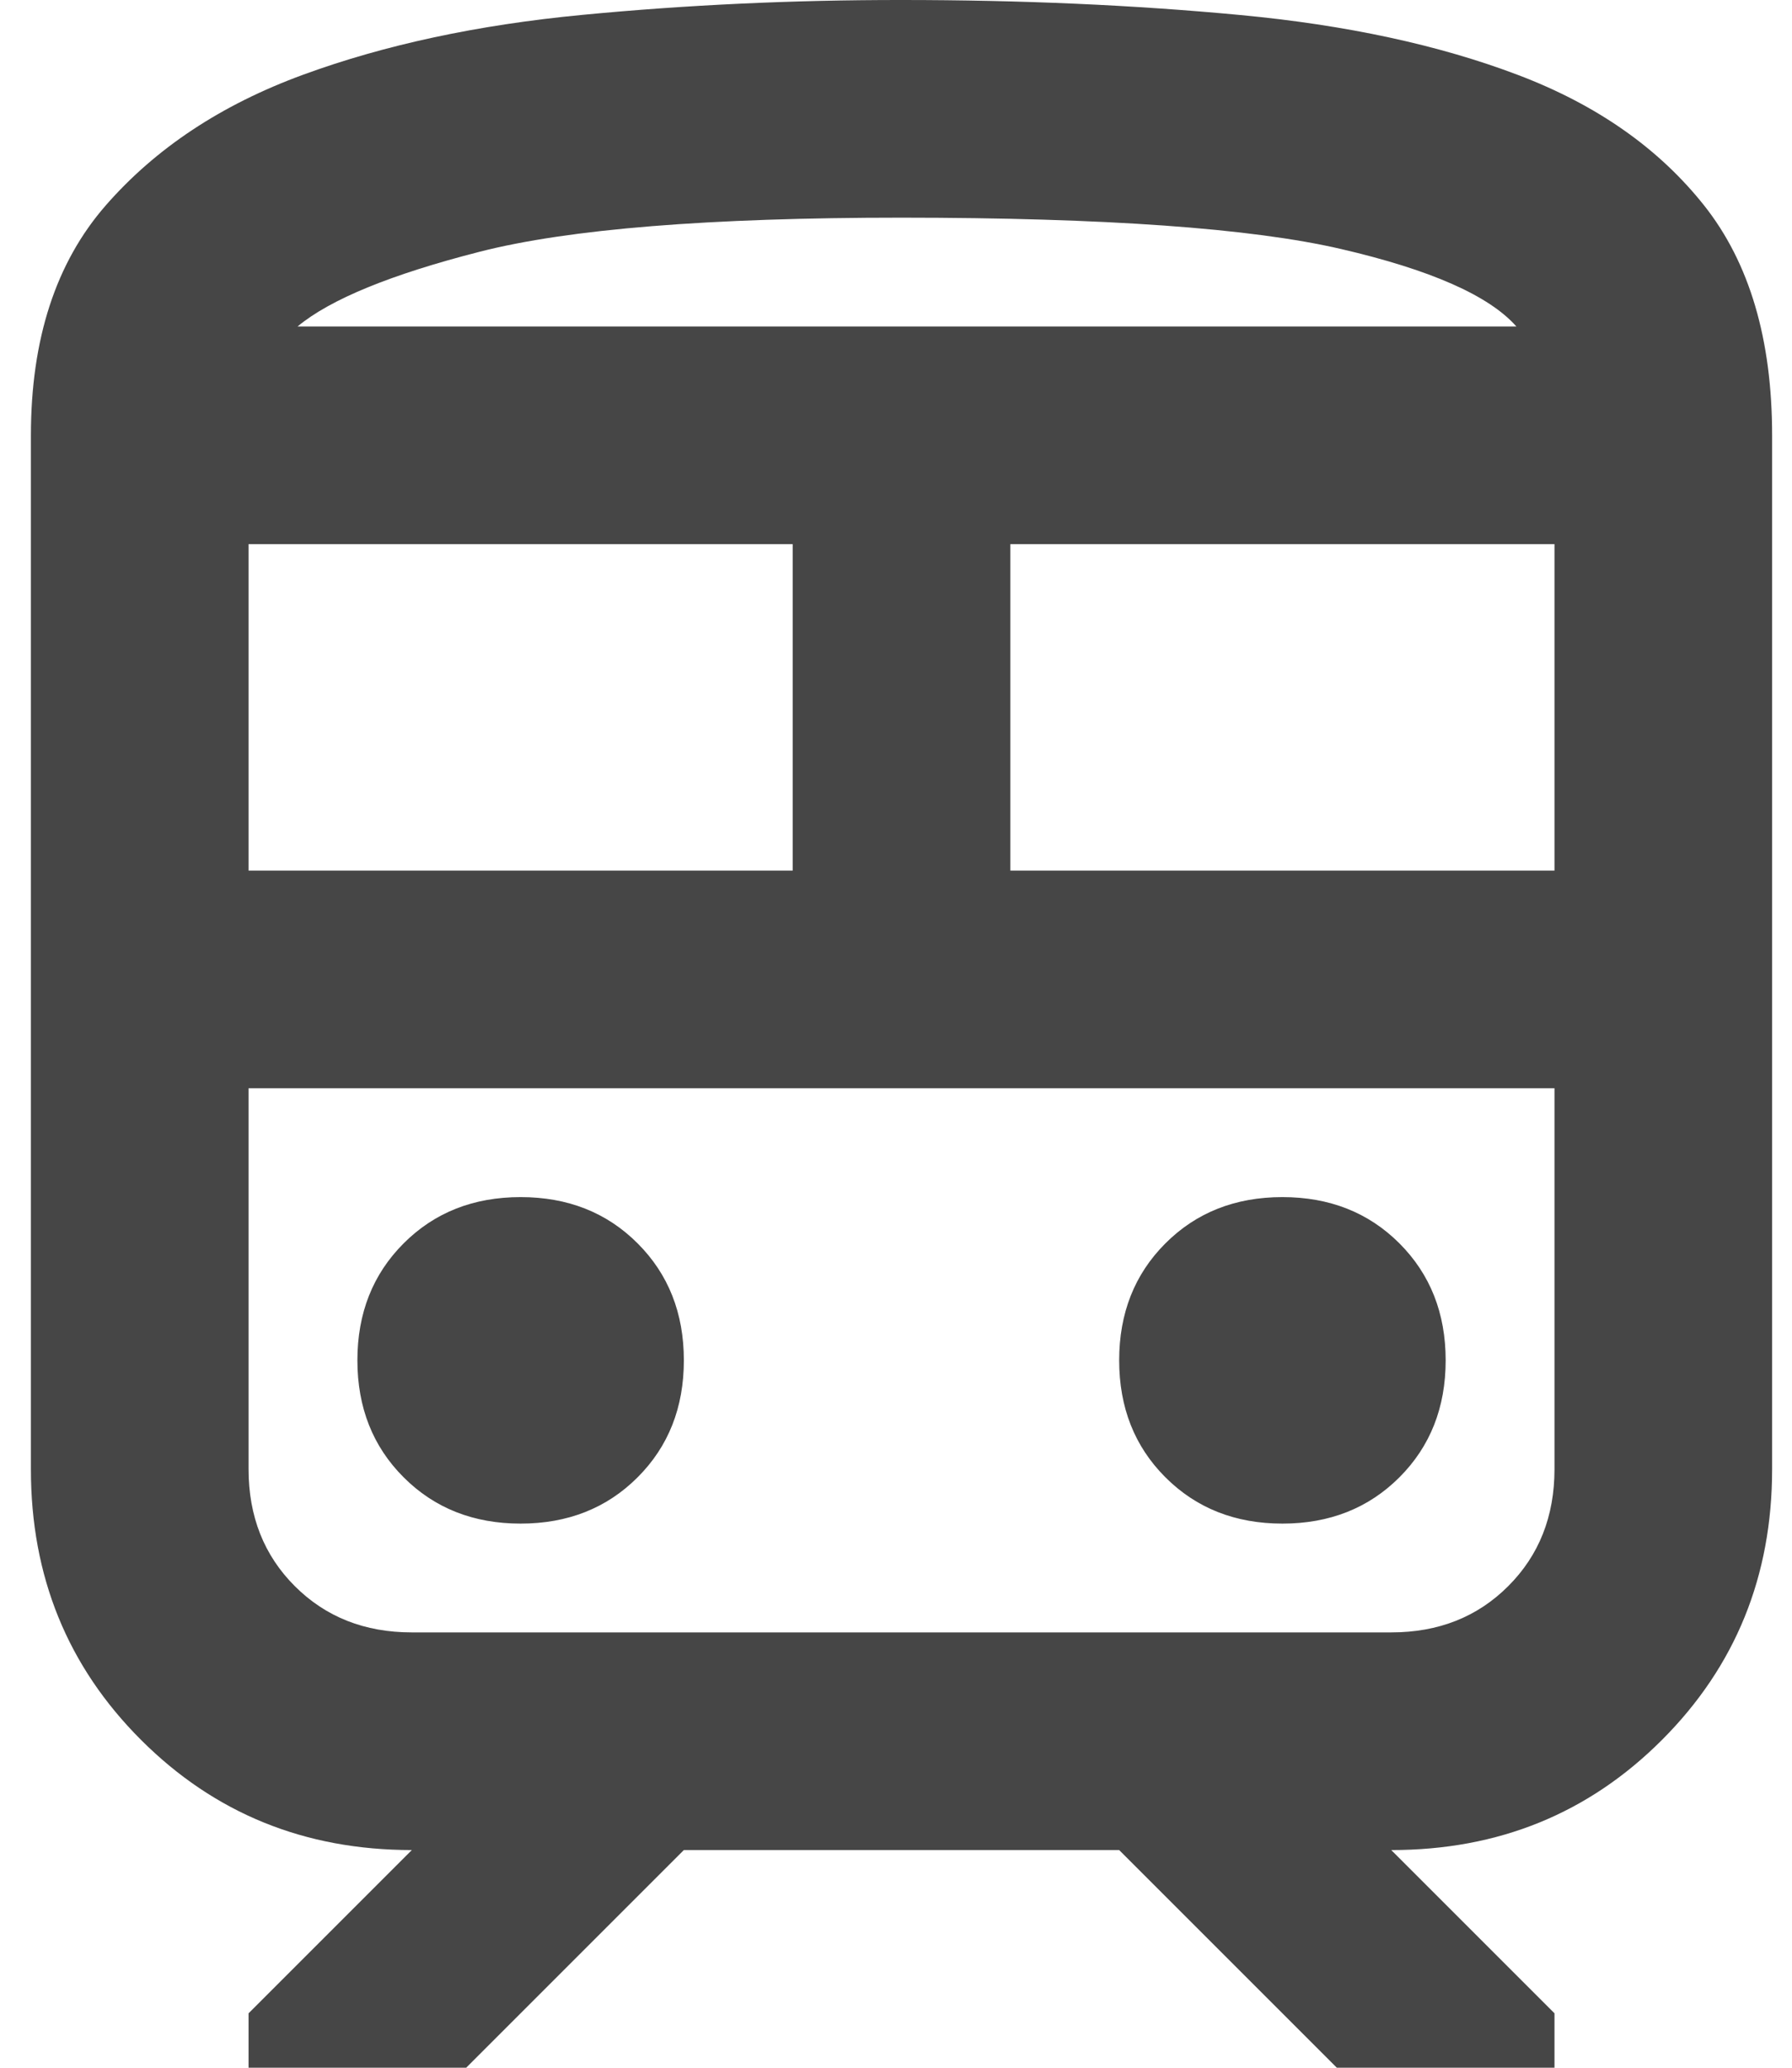 <svg width="52" height="60" viewBox="0 0 52 60" fill="none" xmlns="http://www.w3.org/2000/svg">
<path d="M0.897 42.632V12.632C0.897 9.842 1.621 7.618 3.07 5.959C4.518 4.3 6.425 3.037 8.792 2.17C11.158 1.302 13.856 0.723 16.885 0.433C19.915 0.142 23.006 -0.002 26.16 2.27186e-05C29.634 2.27186e-05 32.911 0.145 35.991 0.436C39.071 0.726 41.755 1.305 44.043 2.173C46.332 3.04 48.134 4.303 49.45 5.962C50.765 7.621 51.423 9.844 51.423 12.632V42.632C51.423 45.737 50.358 48.356 48.227 50.488C46.097 52.621 43.478 53.686 40.371 53.684L45.108 58.421V60H38.792L32.476 53.684H19.844L13.528 60H7.213V58.421L11.95 53.684C8.844 53.684 6.225 52.619 4.093 50.488C1.96 48.358 0.895 45.739 0.897 42.632ZM26.16 6.316C20.581 6.316 16.502 6.645 13.923 7.304C11.344 7.963 9.581 8.686 8.634 9.474H44.002C43.213 8.579 41.516 7.829 38.912 7.225C36.307 6.621 32.057 6.318 26.16 6.316ZM7.213 25.263H23.002V15.79H7.213V25.263ZM40.371 31.579H7.213H45.108H40.371ZM29.318 25.263H45.108V15.79H29.318V25.263ZM15.107 44.211C16.476 44.211 17.608 43.763 18.502 42.868C19.397 41.974 19.844 40.842 19.844 39.474C19.844 38.105 19.397 36.974 18.502 36.079C17.608 35.184 16.476 34.737 15.107 34.737C13.739 34.737 12.607 35.184 11.713 36.079C10.818 36.974 10.371 38.105 10.371 39.474C10.371 40.842 10.818 41.974 11.713 42.868C12.607 43.763 13.739 44.211 15.107 44.211ZM37.213 44.211C38.581 44.211 39.713 43.763 40.608 42.868C41.502 41.974 41.95 40.842 41.95 39.474C41.95 38.105 41.502 36.974 40.608 36.079C39.713 35.184 38.581 34.737 37.213 34.737C35.844 34.737 34.713 35.184 33.818 36.079C32.923 36.974 32.476 38.105 32.476 39.474C32.476 40.842 32.923 41.974 33.818 42.868C34.713 43.763 35.844 44.211 37.213 44.211ZM11.95 47.368H40.371C41.739 47.368 42.871 46.921 43.765 46.026C44.66 45.132 45.108 44 45.108 42.632V31.579H7.213V42.632C7.213 44 7.66 45.132 8.555 46.026C9.45 46.921 10.581 47.368 11.95 47.368ZM26.16 9.474H44.002H8.634H26.16Z" fill="#464646"/>
</svg>
